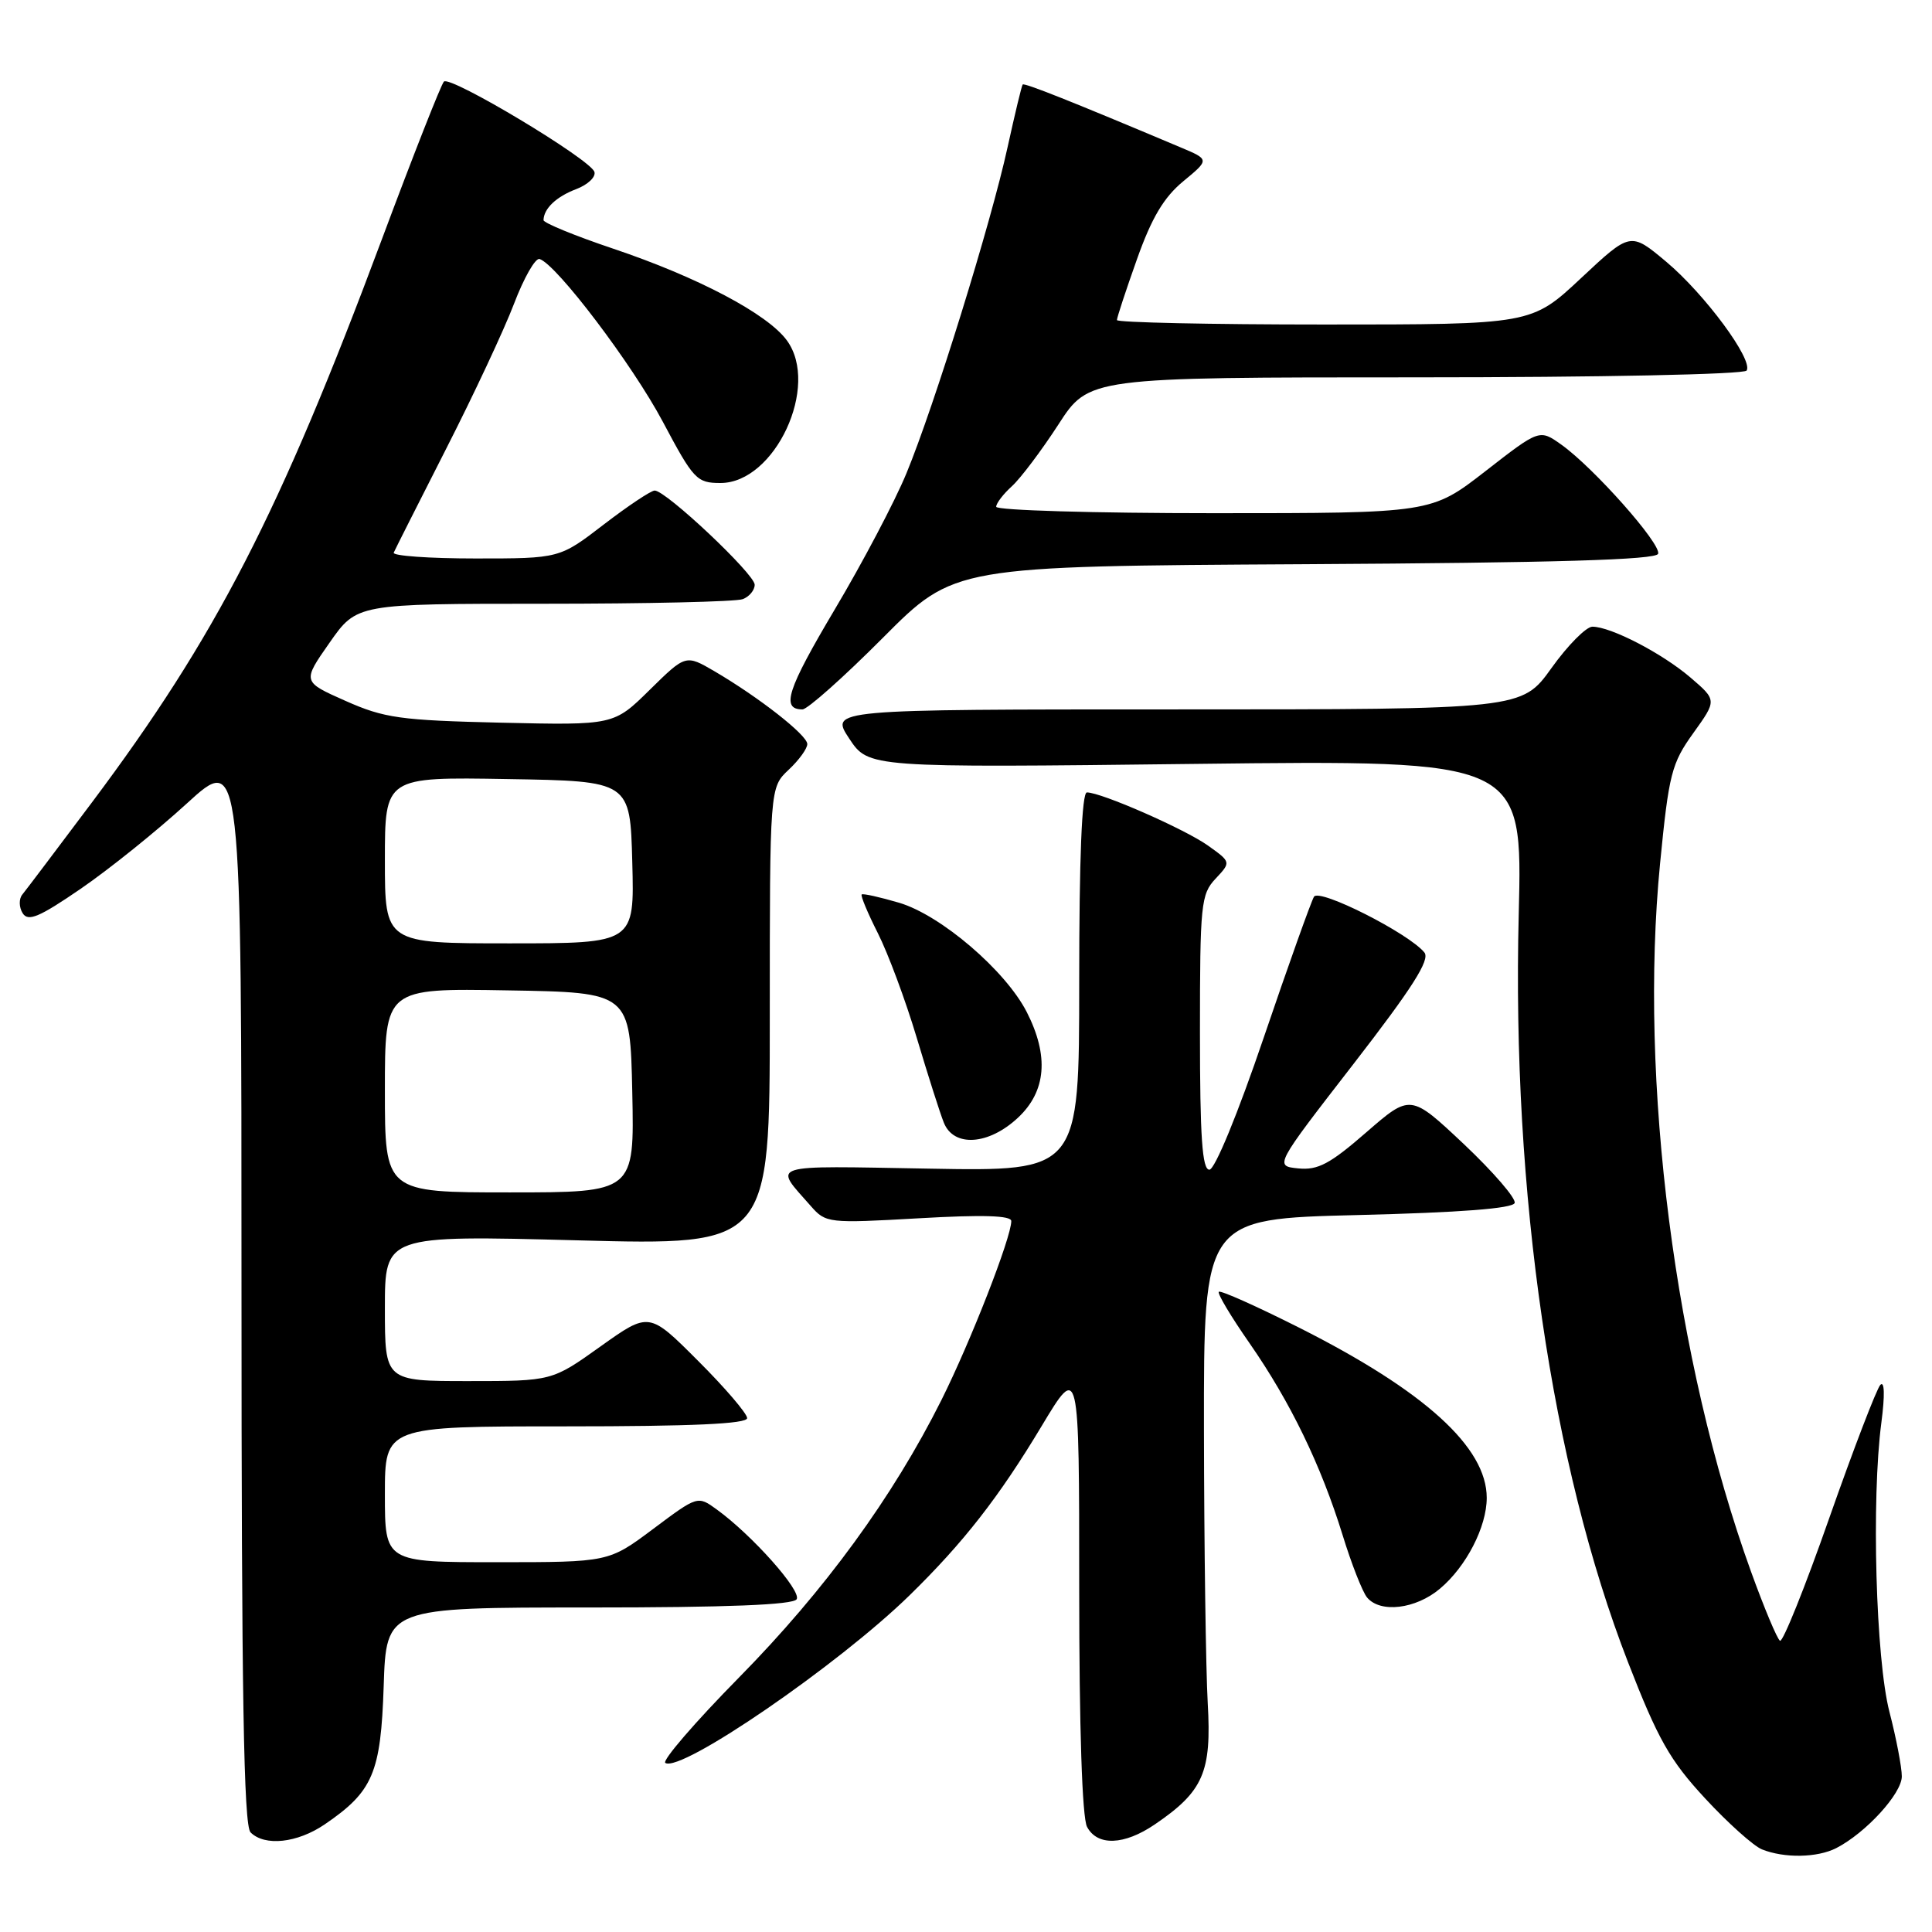 <?xml version="1.0" encoding="UTF-8" standalone="no"?>
<!DOCTYPE svg PUBLIC "-//W3C//DTD SVG 1.1//EN" "http://www.w3.org/Graphics/SVG/1.1/DTD/svg11.dtd" >
<svg xmlns="http://www.w3.org/2000/svg" xmlns:xlink="http://www.w3.org/1999/xlink" version="1.1" viewBox="0 0 256 256">
 <g >
 <path fill="currentColor"
d=" M 243.32 244.88 C 247.23 242.87 252.00 237.66 252.00 235.38 C 252.00 234.16 251.26 230.31 250.36 226.83 C 248.55 219.83 247.96 198.62 249.29 188.51 C 249.77 184.86 249.71 182.91 249.15 183.51 C 248.65 184.06 245.60 192.00 242.38 201.17 C 239.17 210.33 236.23 217.64 235.86 217.41 C 235.49 217.19 233.76 213.06 232.02 208.25 C 221.93 180.36 217.15 143.13 219.97 114.40 C 221.13 102.54 221.49 101.15 224.37 97.14 C 227.50 92.78 227.50 92.78 224.00 89.78 C 220.25 86.57 213.45 83.04 211.00 83.04 C 210.18 83.04 207.73 85.51 205.58 88.52 C 201.65 94.00 201.65 94.00 155.81 94.00 C 109.97 94.00 109.97 94.00 112.53 97.87 C 115.09 101.73 115.09 101.73 158.42 101.22 C 201.75 100.71 201.75 100.71 201.24 121.13 C 200.31 158.09 205.59 194.18 215.72 220.25 C 219.69 230.47 221.27 233.26 225.92 238.28 C 228.94 241.55 232.34 244.59 233.46 245.05 C 236.42 246.24 240.80 246.17 243.32 244.88 Z  M 43.01 241.75 C 49.42 237.38 50.46 234.95 50.84 223.43 C 51.18 213.00 51.18 213.00 78.03 213.00 C 96.38 213.00 105.10 212.65 105.56 211.91 C 106.24 210.80 99.64 203.39 94.97 200.01 C 92.45 198.18 92.44 198.18 86.55 202.59 C 80.65 207.00 80.65 207.00 65.83 207.00 C 51.00 207.00 51.00 207.00 51.00 198.00 C 51.00 189.00 51.00 189.00 75.00 189.00 C 91.69 189.00 99.00 188.67 99.00 187.91 C 99.00 187.31 96.08 183.89 92.50 180.32 C 86.01 173.82 86.01 173.82 79.57 178.41 C 73.14 183.00 73.14 183.00 62.07 183.00 C 51.00 183.00 51.00 183.00 51.00 173.34 C 51.00 163.68 51.00 163.68 76.50 164.35 C 102.00 165.03 102.00 165.03 102.00 134.69 C 102.00 104.35 102.00 104.35 104.50 102.00 C 105.88 100.71 106.99 99.17 106.97 98.58 C 106.93 97.38 100.58 92.41 94.68 88.95 C 90.86 86.72 90.86 86.72 86.09 91.41 C 81.33 96.10 81.33 96.10 66.41 95.76 C 53.03 95.45 50.91 95.15 45.78 92.87 C 40.05 90.33 40.05 90.33 43.67 85.16 C 47.28 80.00 47.28 80.00 72.06 80.00 C 85.69 80.00 97.55 79.73 98.42 79.39 C 99.29 79.06 100.00 78.20 100.00 77.48 C 100.00 76.07 88.25 65.00 86.75 65.00 C 86.26 65.00 83.22 67.03 80.00 69.50 C 74.15 74.00 74.15 74.00 62.99 74.00 C 56.86 74.00 51.98 73.65 52.17 73.23 C 52.35 72.81 55.48 66.62 59.11 59.48 C 62.75 52.34 66.80 43.69 68.11 40.25 C 69.42 36.81 70.94 34.14 71.50 34.32 C 73.77 35.06 83.79 48.29 87.82 55.87 C 91.90 63.55 92.32 64.00 95.47 64.00 C 102.69 64.00 108.68 51.13 104.26 45.10 C 101.69 41.59 92.46 36.72 81.25 32.95 C 76.16 31.24 72.01 29.53 72.02 29.17 C 72.05 27.64 73.71 26.06 76.35 25.06 C 77.90 24.47 78.98 23.44 78.76 22.77 C 78.20 21.09 59.66 9.97 58.82 10.81 C 58.45 11.19 54.75 20.58 50.61 31.68 C 37.02 68.08 28.63 84.37 12.20 106.30 C 7.58 112.46 3.42 117.97 2.96 118.53 C 2.49 119.10 2.51 120.21 3.00 121.00 C 3.72 122.16 5.19 121.54 10.69 117.77 C 14.44 115.20 20.76 110.12 24.75 106.47 C 32.00 99.84 32.00 99.84 32.00 170.72 C 32.00 224.52 32.29 241.89 33.20 242.80 C 35.08 244.68 39.39 244.21 43.01 241.75 Z  M 153.01 241.75 C 159.45 237.37 160.56 234.83 160.03 225.67 C 159.78 221.18 159.55 204.90 159.53 189.50 C 159.50 161.50 159.50 161.50 179.92 161.00 C 193.44 160.67 200.46 160.13 200.70 159.40 C 200.90 158.80 197.88 155.30 193.99 151.62 C 186.90 144.95 186.90 144.95 181.04 150.04 C 176.23 154.23 174.62 155.08 172.03 154.82 C 168.87 154.50 168.87 154.50 179.33 141.00 C 187.14 130.91 189.52 127.18 188.74 126.21 C 186.67 123.67 174.82 117.67 174.11 118.82 C 173.74 119.43 170.74 127.81 167.46 137.46 C 164.01 147.61 160.97 154.99 160.25 154.99 C 159.30 155.00 159.00 150.70 159.00 136.81 C 159.00 119.81 159.13 118.49 161.07 116.43 C 163.13 114.23 163.13 114.23 160.06 112.04 C 156.98 109.85 145.93 105.00 144.02 105.00 C 143.35 105.00 143.00 113.71 143.00 130.10 C 143.00 155.21 143.00 155.21 123.08 154.85 C 101.42 154.47 102.45 154.14 107.44 159.81 C 109.42 162.07 109.75 162.11 121.73 161.43 C 130.25 160.94 134.00 161.06 134.00 161.80 C 134.00 163.98 128.63 177.73 124.75 185.50 C 118.31 198.37 109.29 210.73 97.92 222.28 C 92.08 228.21 87.69 233.31 88.16 233.60 C 90.26 234.90 111.07 220.62 120.51 211.40 C 127.67 204.40 132.35 198.41 138.03 188.95 C 143.00 180.68 143.00 180.68 143.00 210.41 C 143.00 228.98 143.39 240.86 144.04 242.07 C 145.41 244.64 148.95 244.51 153.01 241.75 Z  M 190.80 210.51 C 194.29 207.58 197.00 202.31 197.00 198.47 C 197.00 191.77 188.79 184.32 172.20 175.95 C 166.54 173.10 161.72 170.94 161.50 171.17 C 161.28 171.39 163.12 174.47 165.59 178.01 C 170.98 185.77 175.03 194.12 177.91 203.43 C 179.08 207.24 180.54 210.94 181.14 211.67 C 182.89 213.78 187.59 213.22 190.80 210.51 Z  M 134.89 148.10 C 138.63 144.60 139.02 139.92 136.05 134.10 C 133.24 128.60 124.67 121.26 119.14 119.62 C 116.59 118.87 114.36 118.37 114.18 118.52 C 114.01 118.68 114.97 120.98 116.32 123.65 C 117.67 126.32 119.99 132.55 121.47 137.50 C 122.95 142.45 124.56 147.51 125.06 148.75 C 126.37 152.05 131.00 151.74 134.89 148.10 Z  M 116.99 84.51 C 126.44 75.02 126.44 75.02 172.89 74.76 C 206.17 74.57 219.44 74.18 219.71 73.38 C 220.14 72.08 211.18 61.98 206.89 58.92 C 203.99 56.86 203.99 56.86 196.83 62.43 C 189.66 68.00 189.66 68.00 160.83 68.00 C 144.97 68.00 132.00 67.62 132.00 67.15 C 132.00 66.69 132.94 65.46 134.09 64.42 C 135.23 63.38 138.00 59.71 140.23 56.27 C 144.28 50.00 144.28 50.00 187.58 50.00 C 212.00 50.00 231.12 49.61 231.44 49.10 C 232.32 47.67 225.91 38.99 220.78 34.68 C 216.05 30.72 216.05 30.72 209.49 36.86 C 202.93 43.00 202.93 43.00 175.46 43.00 C 160.36 43.00 148.00 42.73 148.00 42.41 C 148.00 42.08 149.19 38.46 150.65 34.36 C 152.60 28.86 154.21 26.15 156.79 24.02 C 160.28 21.14 160.28 21.14 156.39 19.51 C 141.95 13.42 135.73 10.95 135.51 11.20 C 135.37 11.37 134.48 15.10 133.51 19.50 C 131.31 29.57 123.80 53.78 120.11 62.71 C 118.57 66.45 114.29 74.57 110.60 80.77 C 104.30 91.38 103.45 94.00 106.33 94.00 C 106.99 94.00 111.79 89.73 116.99 84.51 Z  M 51.00 144.48 C 51.00 130.95 51.00 130.95 67.25 131.23 C 83.50 131.50 83.50 131.50 83.78 144.75 C 84.06 158.00 84.06 158.00 67.53 158.00 C 51.00 158.00 51.00 158.00 51.00 144.48 Z  M 51.00 113.98 C 51.00 102.95 51.00 102.95 67.25 103.23 C 83.50 103.50 83.50 103.50 83.78 114.25 C 84.07 125.00 84.07 125.00 67.53 125.00 C 51.00 125.00 51.00 125.00 51.00 113.98 Z "/>
</g>
</svg>
